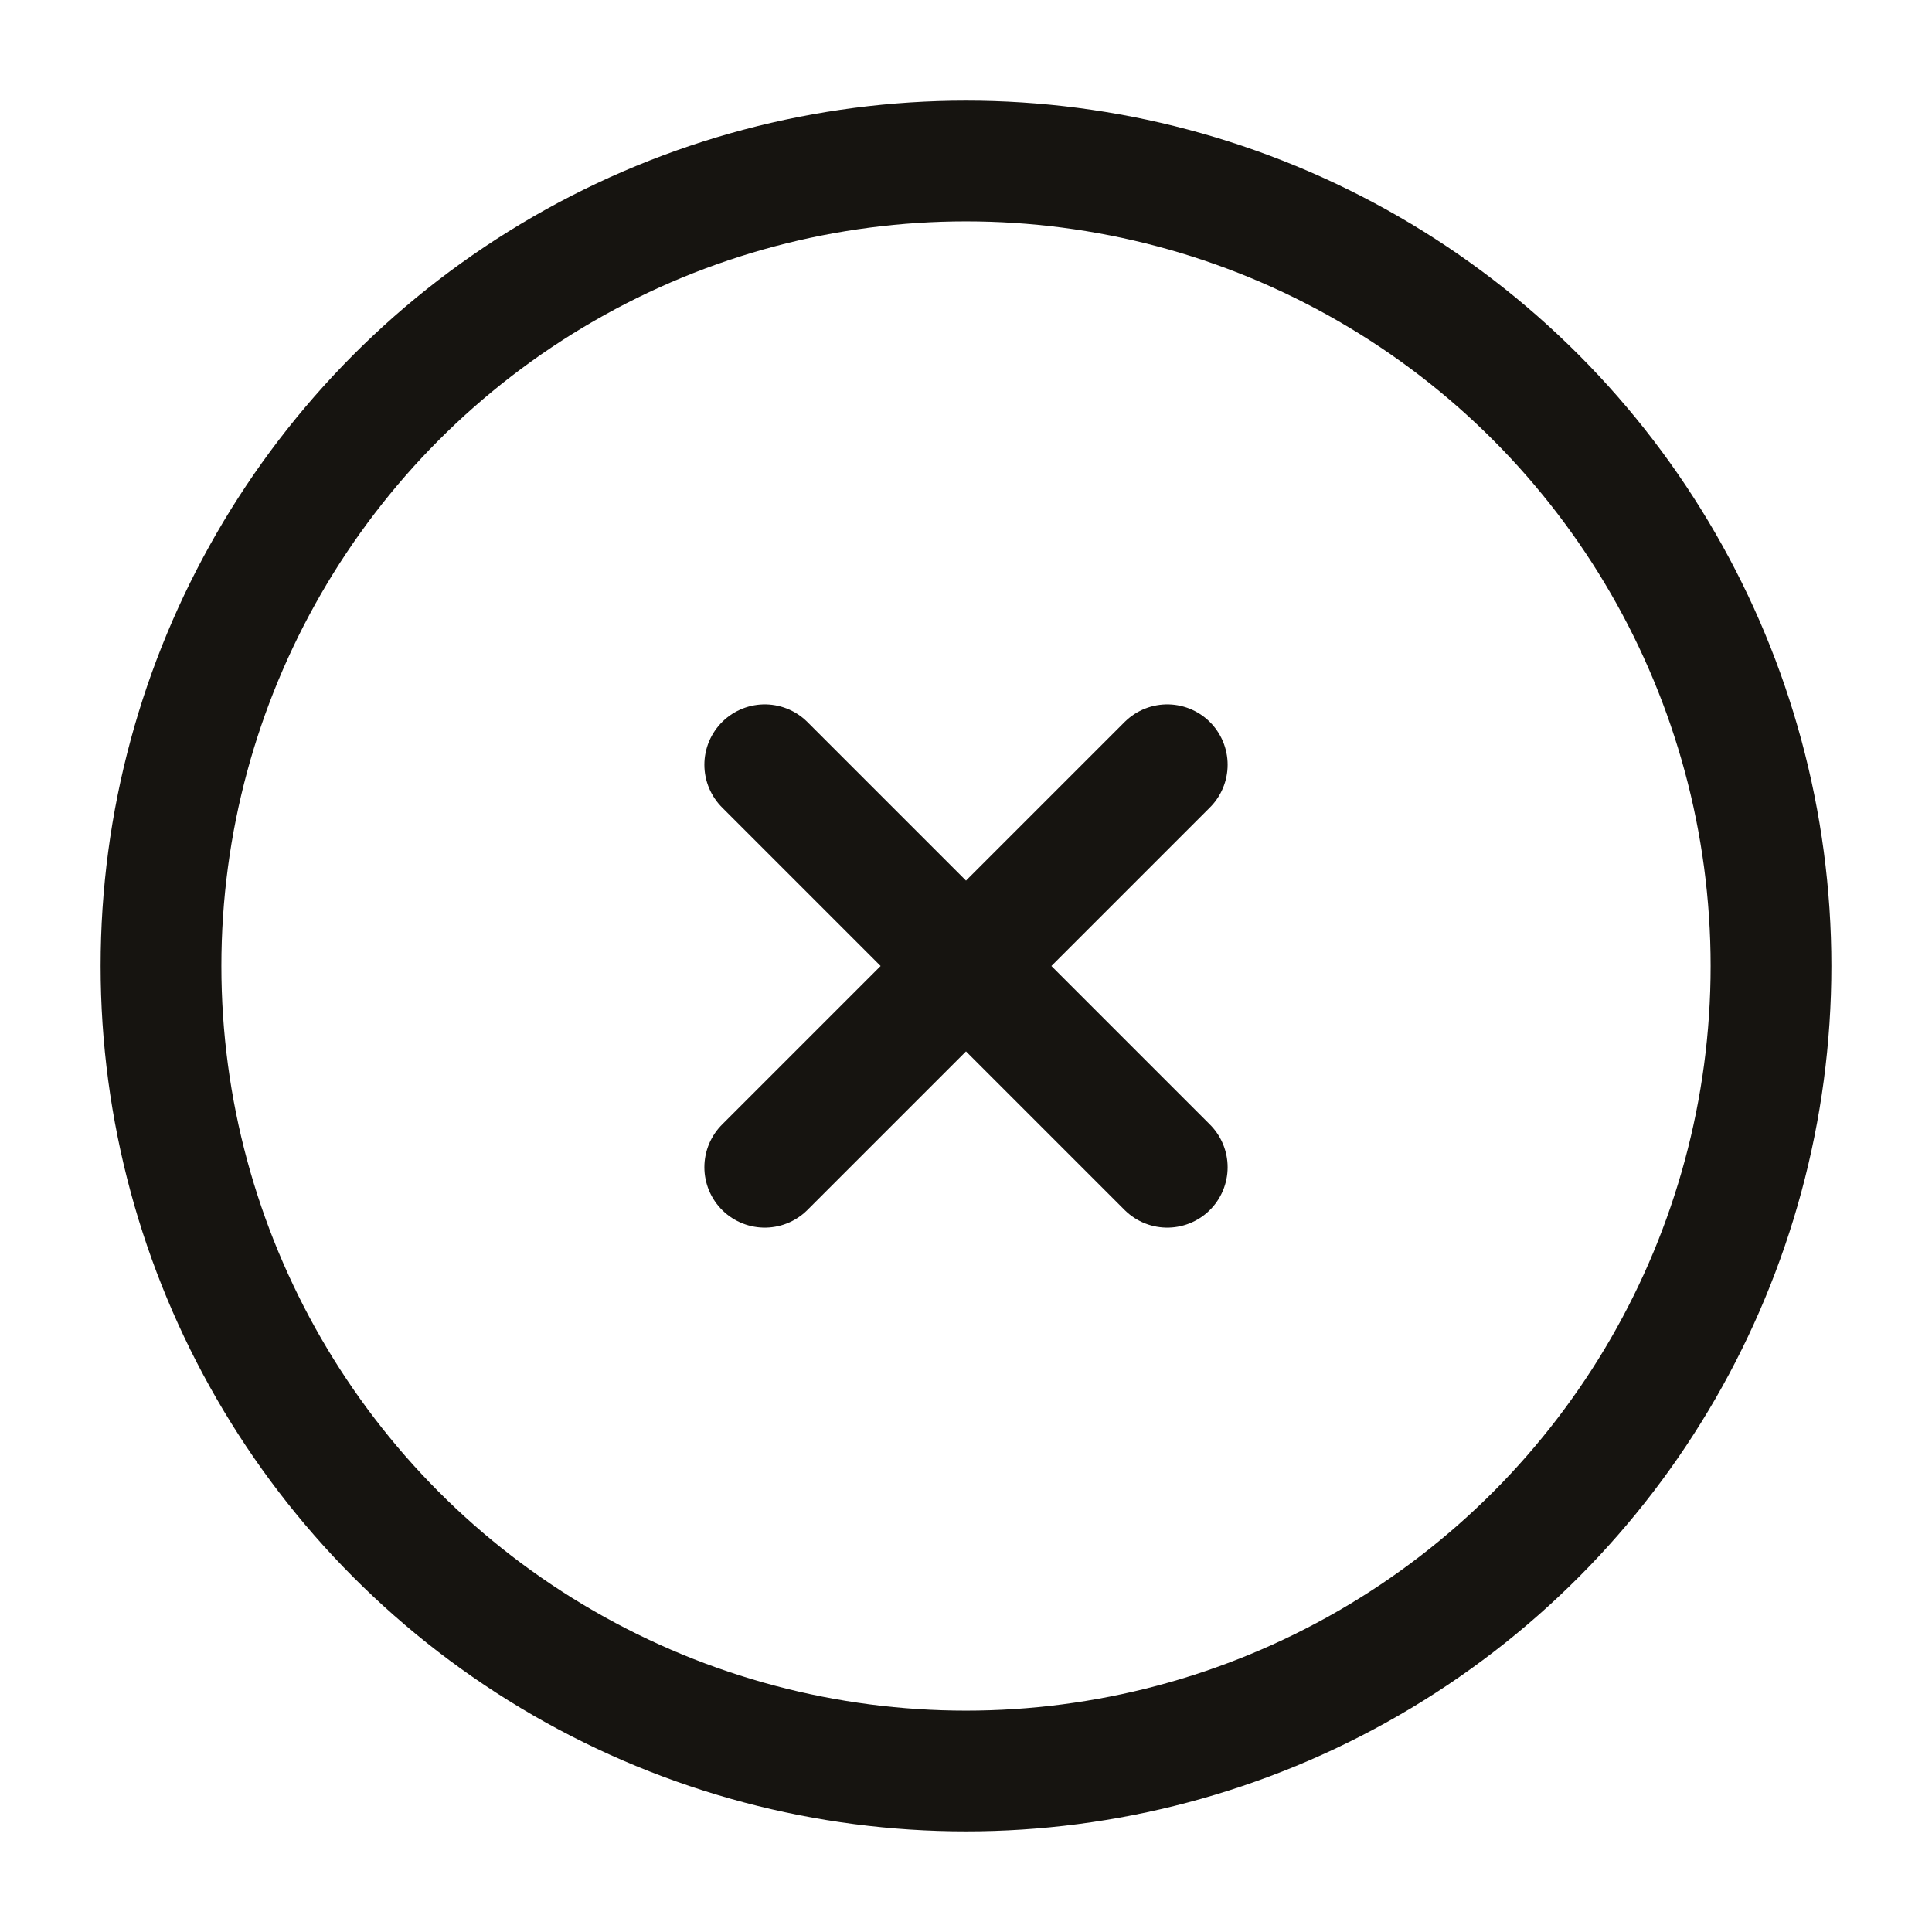 <svg width="48" height="48" viewBox="0 0 24 24" fill="none" xmlns="http://www.w3.org/2000/svg"><circle cx="12" cy="12" r="10" stroke="#161410" stroke-width="1.5"/><path d="M14.5 9.5l-5 5m0-5l5 5" stroke="#161410" stroke-width="1.5" stroke-linecap="round"/></svg>
